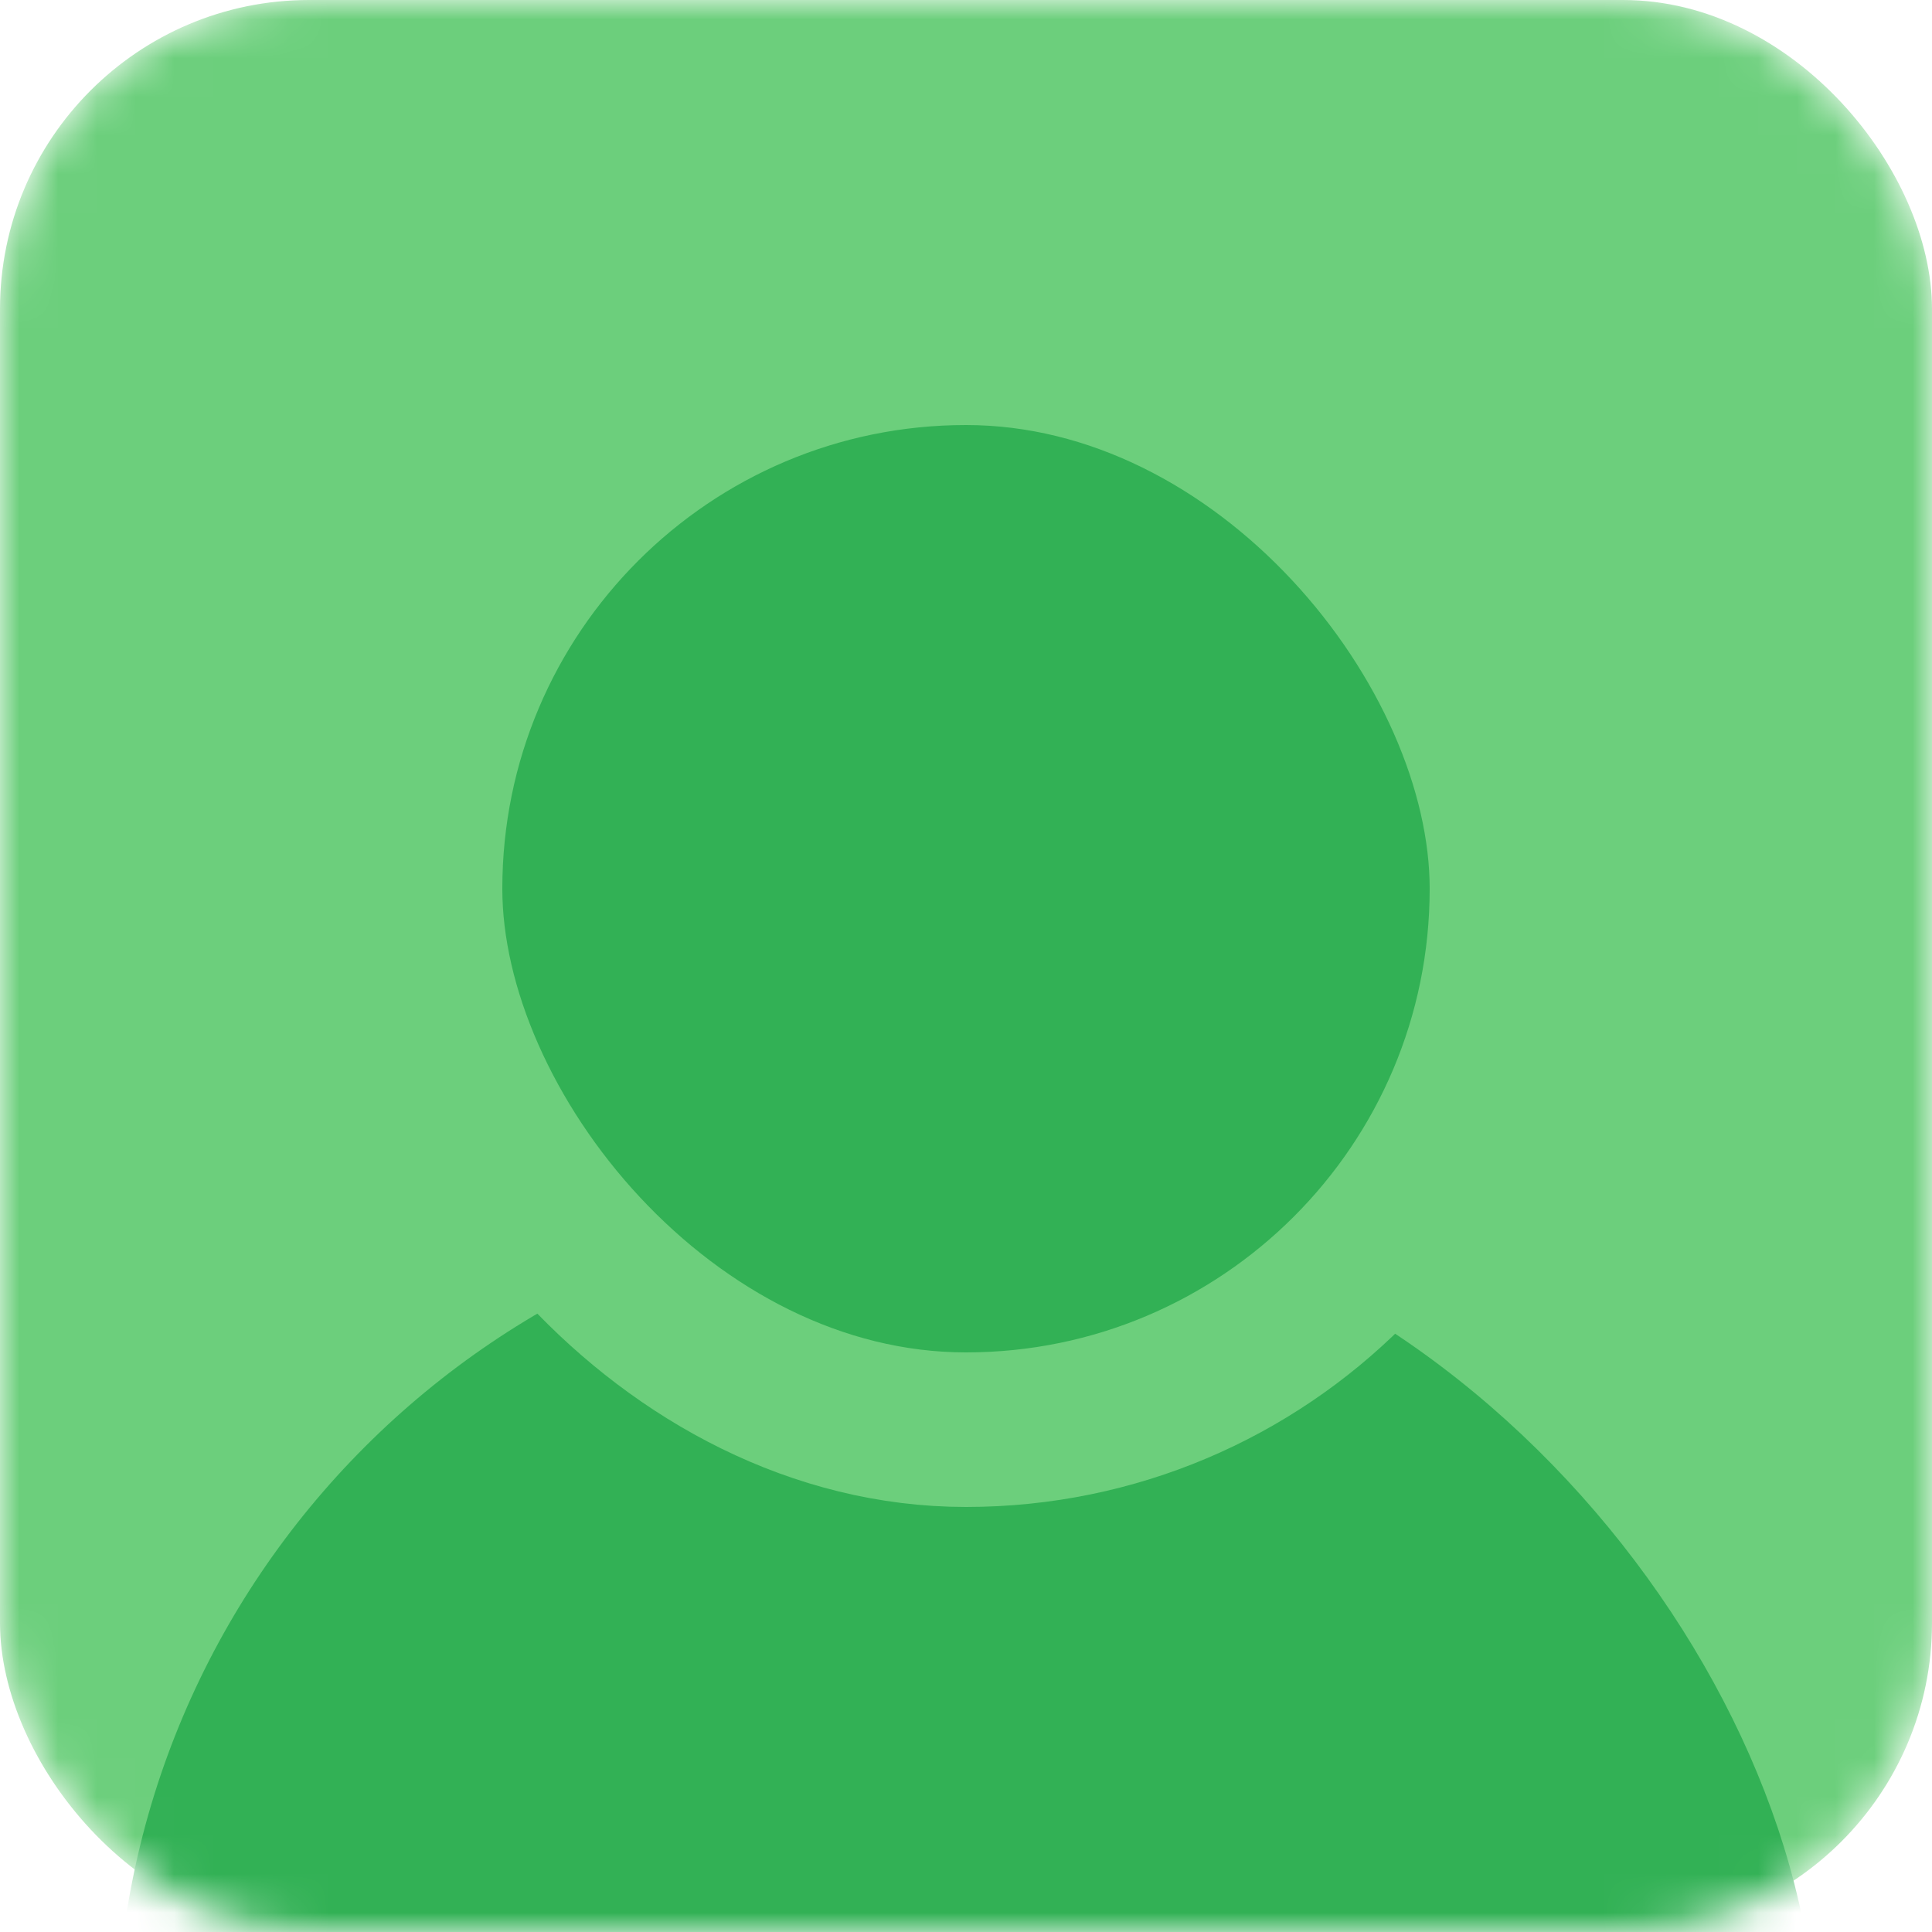 <svg width="50" height="50" viewBox="0 0 50 50" fill="none" xmlns="http://www.w3.org/2000/svg">
<mask id="mask0_1_133" style="mask-type:alpha" maskUnits="userSpaceOnUse" x="0" y="0" width="50" height="50">
<rect width="50" height="50" rx="8" fill="#A7A7A7"/>
</mask>
<g mask="url(#mask0_1_133)">
<rect width="50" height="50" rx="8" fill="#6CCF7C"/>
<rect x="3" y="31" width="44" height="45" rx="22" fill="#32B155"/>
<rect x="11" y="9" width="28" height="28" rx="14" fill="#32B155" stroke="#6CCF7C" stroke-width="4"/>
</g>
</svg>
